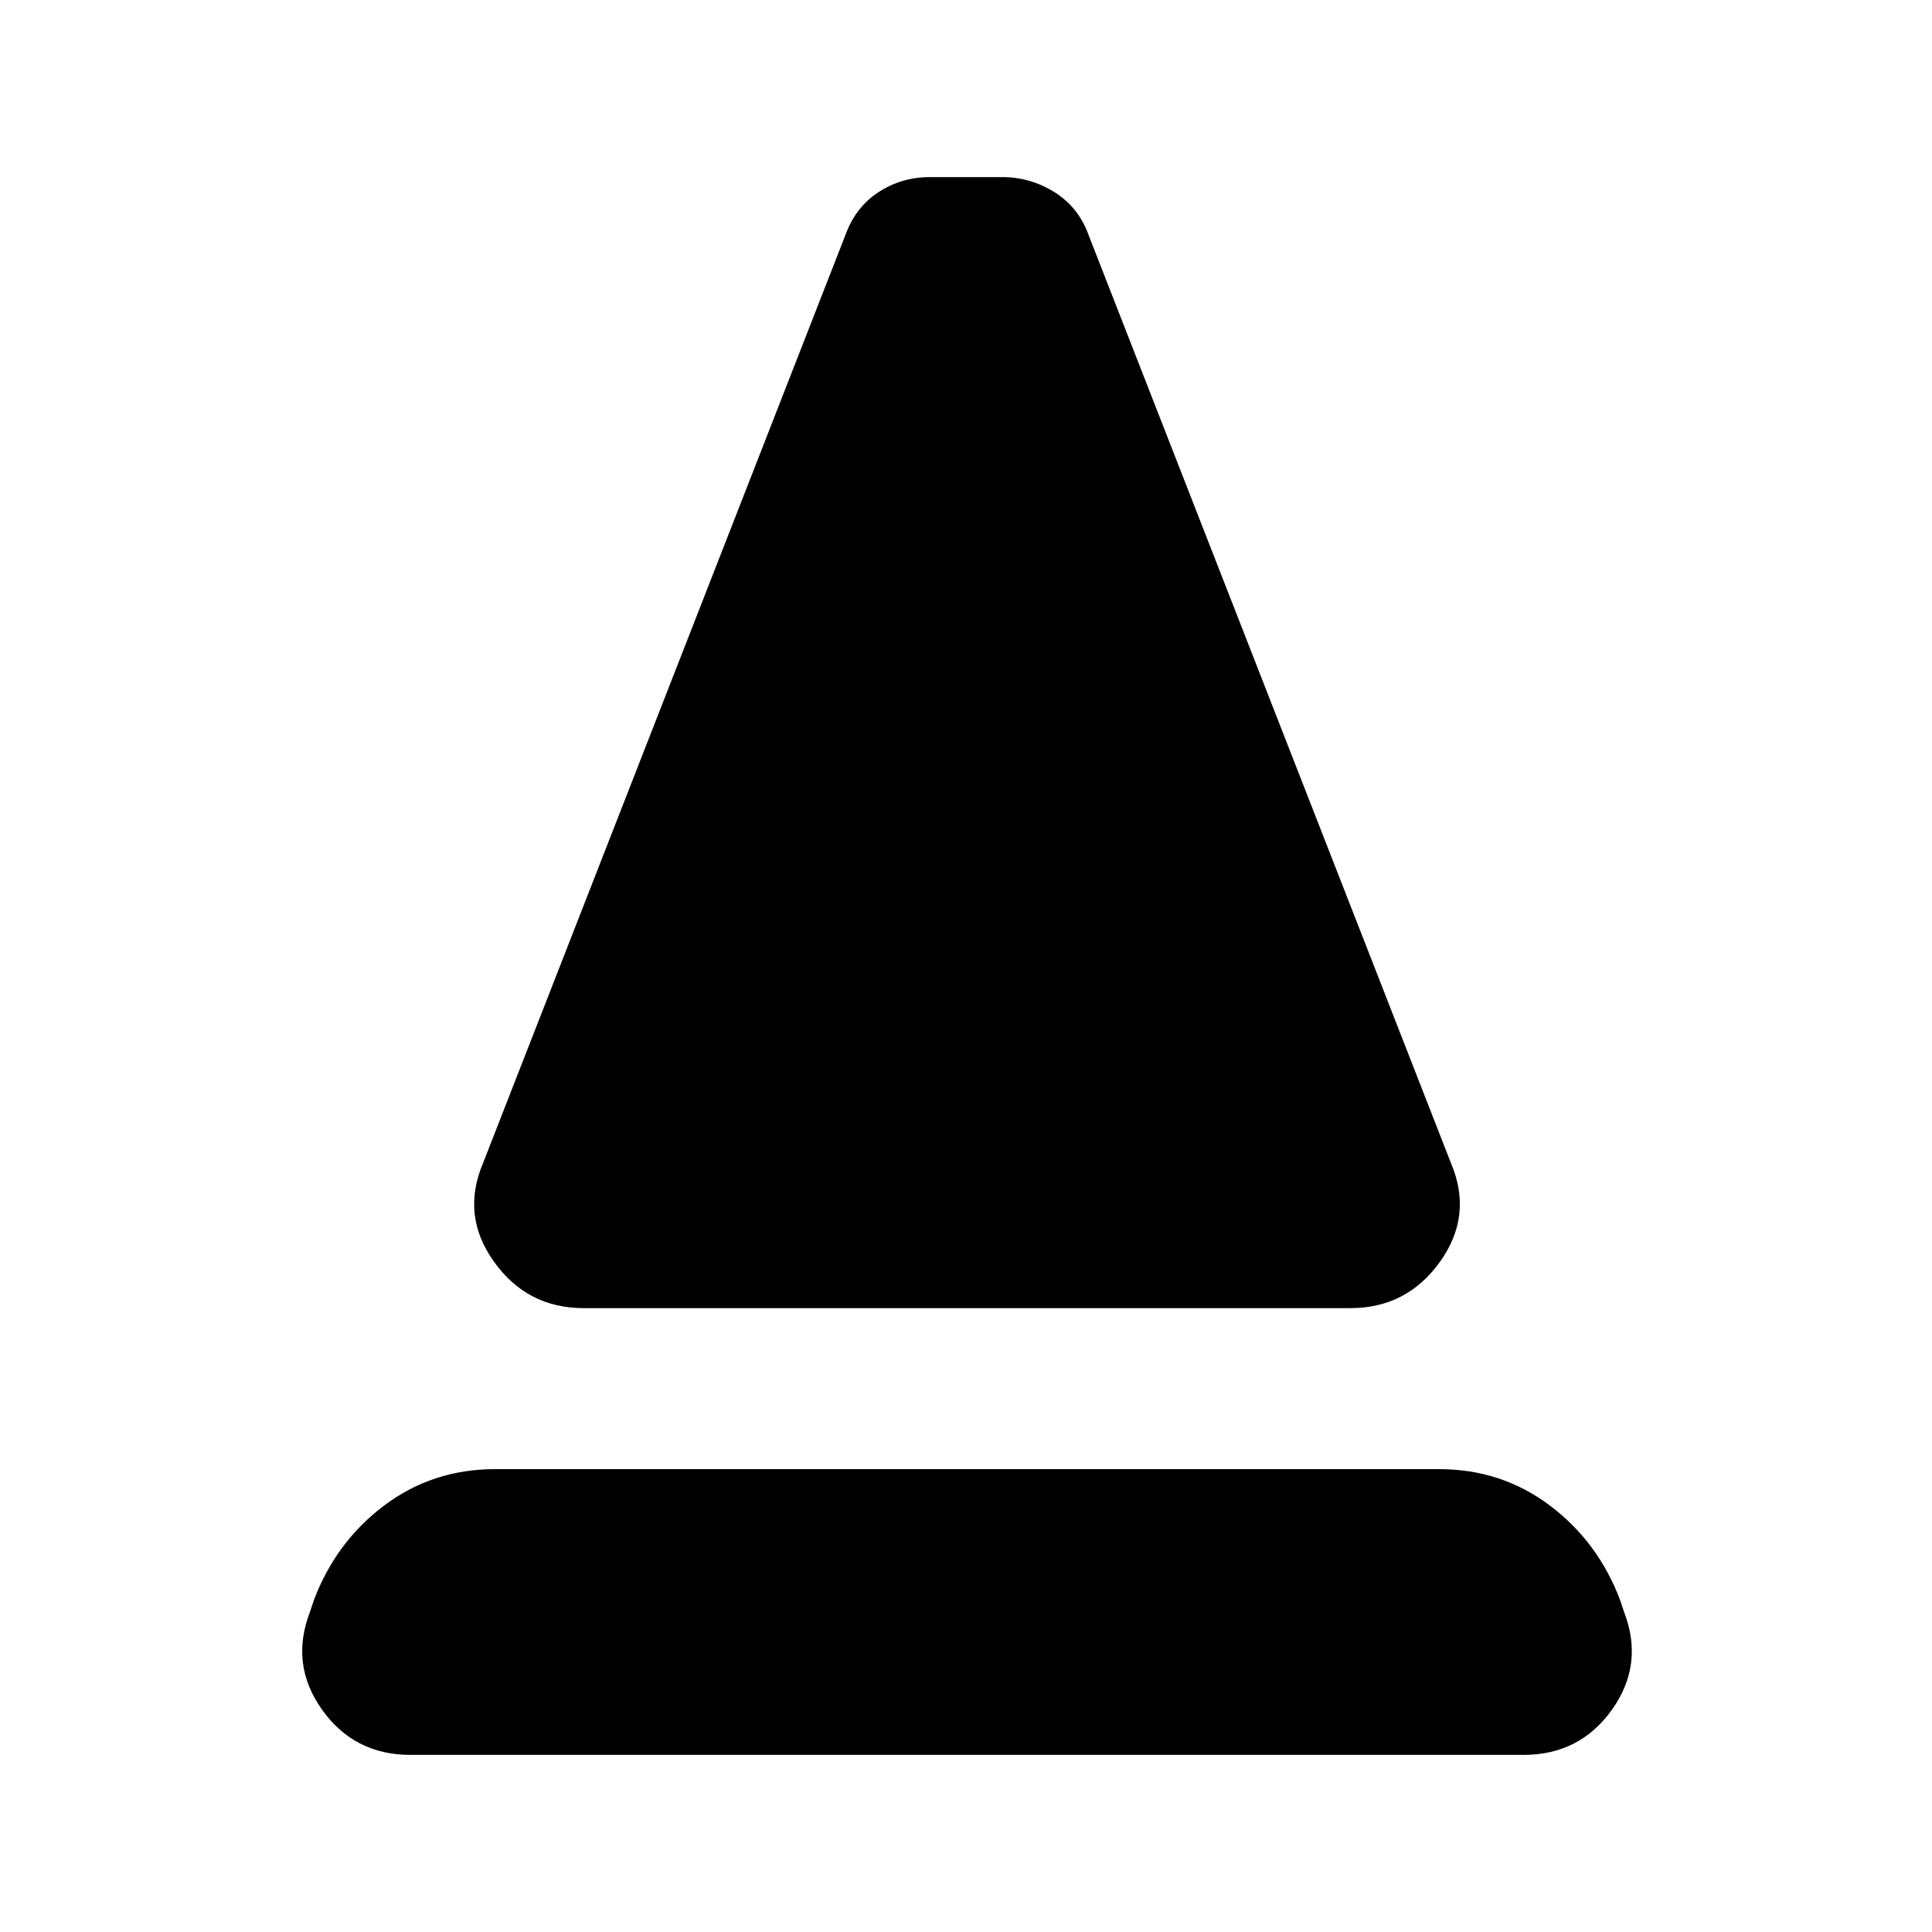 <svg xmlns="http://www.w3.org/2000/svg" height="24" viewBox="0 -960 960 960" width="24"><path d="M290-310q-28 0-44.5-23t-5.5-49l180-461q5-14 16.5-21.5T462-872h36q14 0 26 7.5t17 21.5l180 461q11 26-5.5 49T671-310H290ZM204-88q-28 0-44-22.5t-6-48.5l2-6q11-29 35-47t55-18h469q31 0 55 18t35 47l2 6q10 26-6 48.5T757-88H204Z"/></svg>
